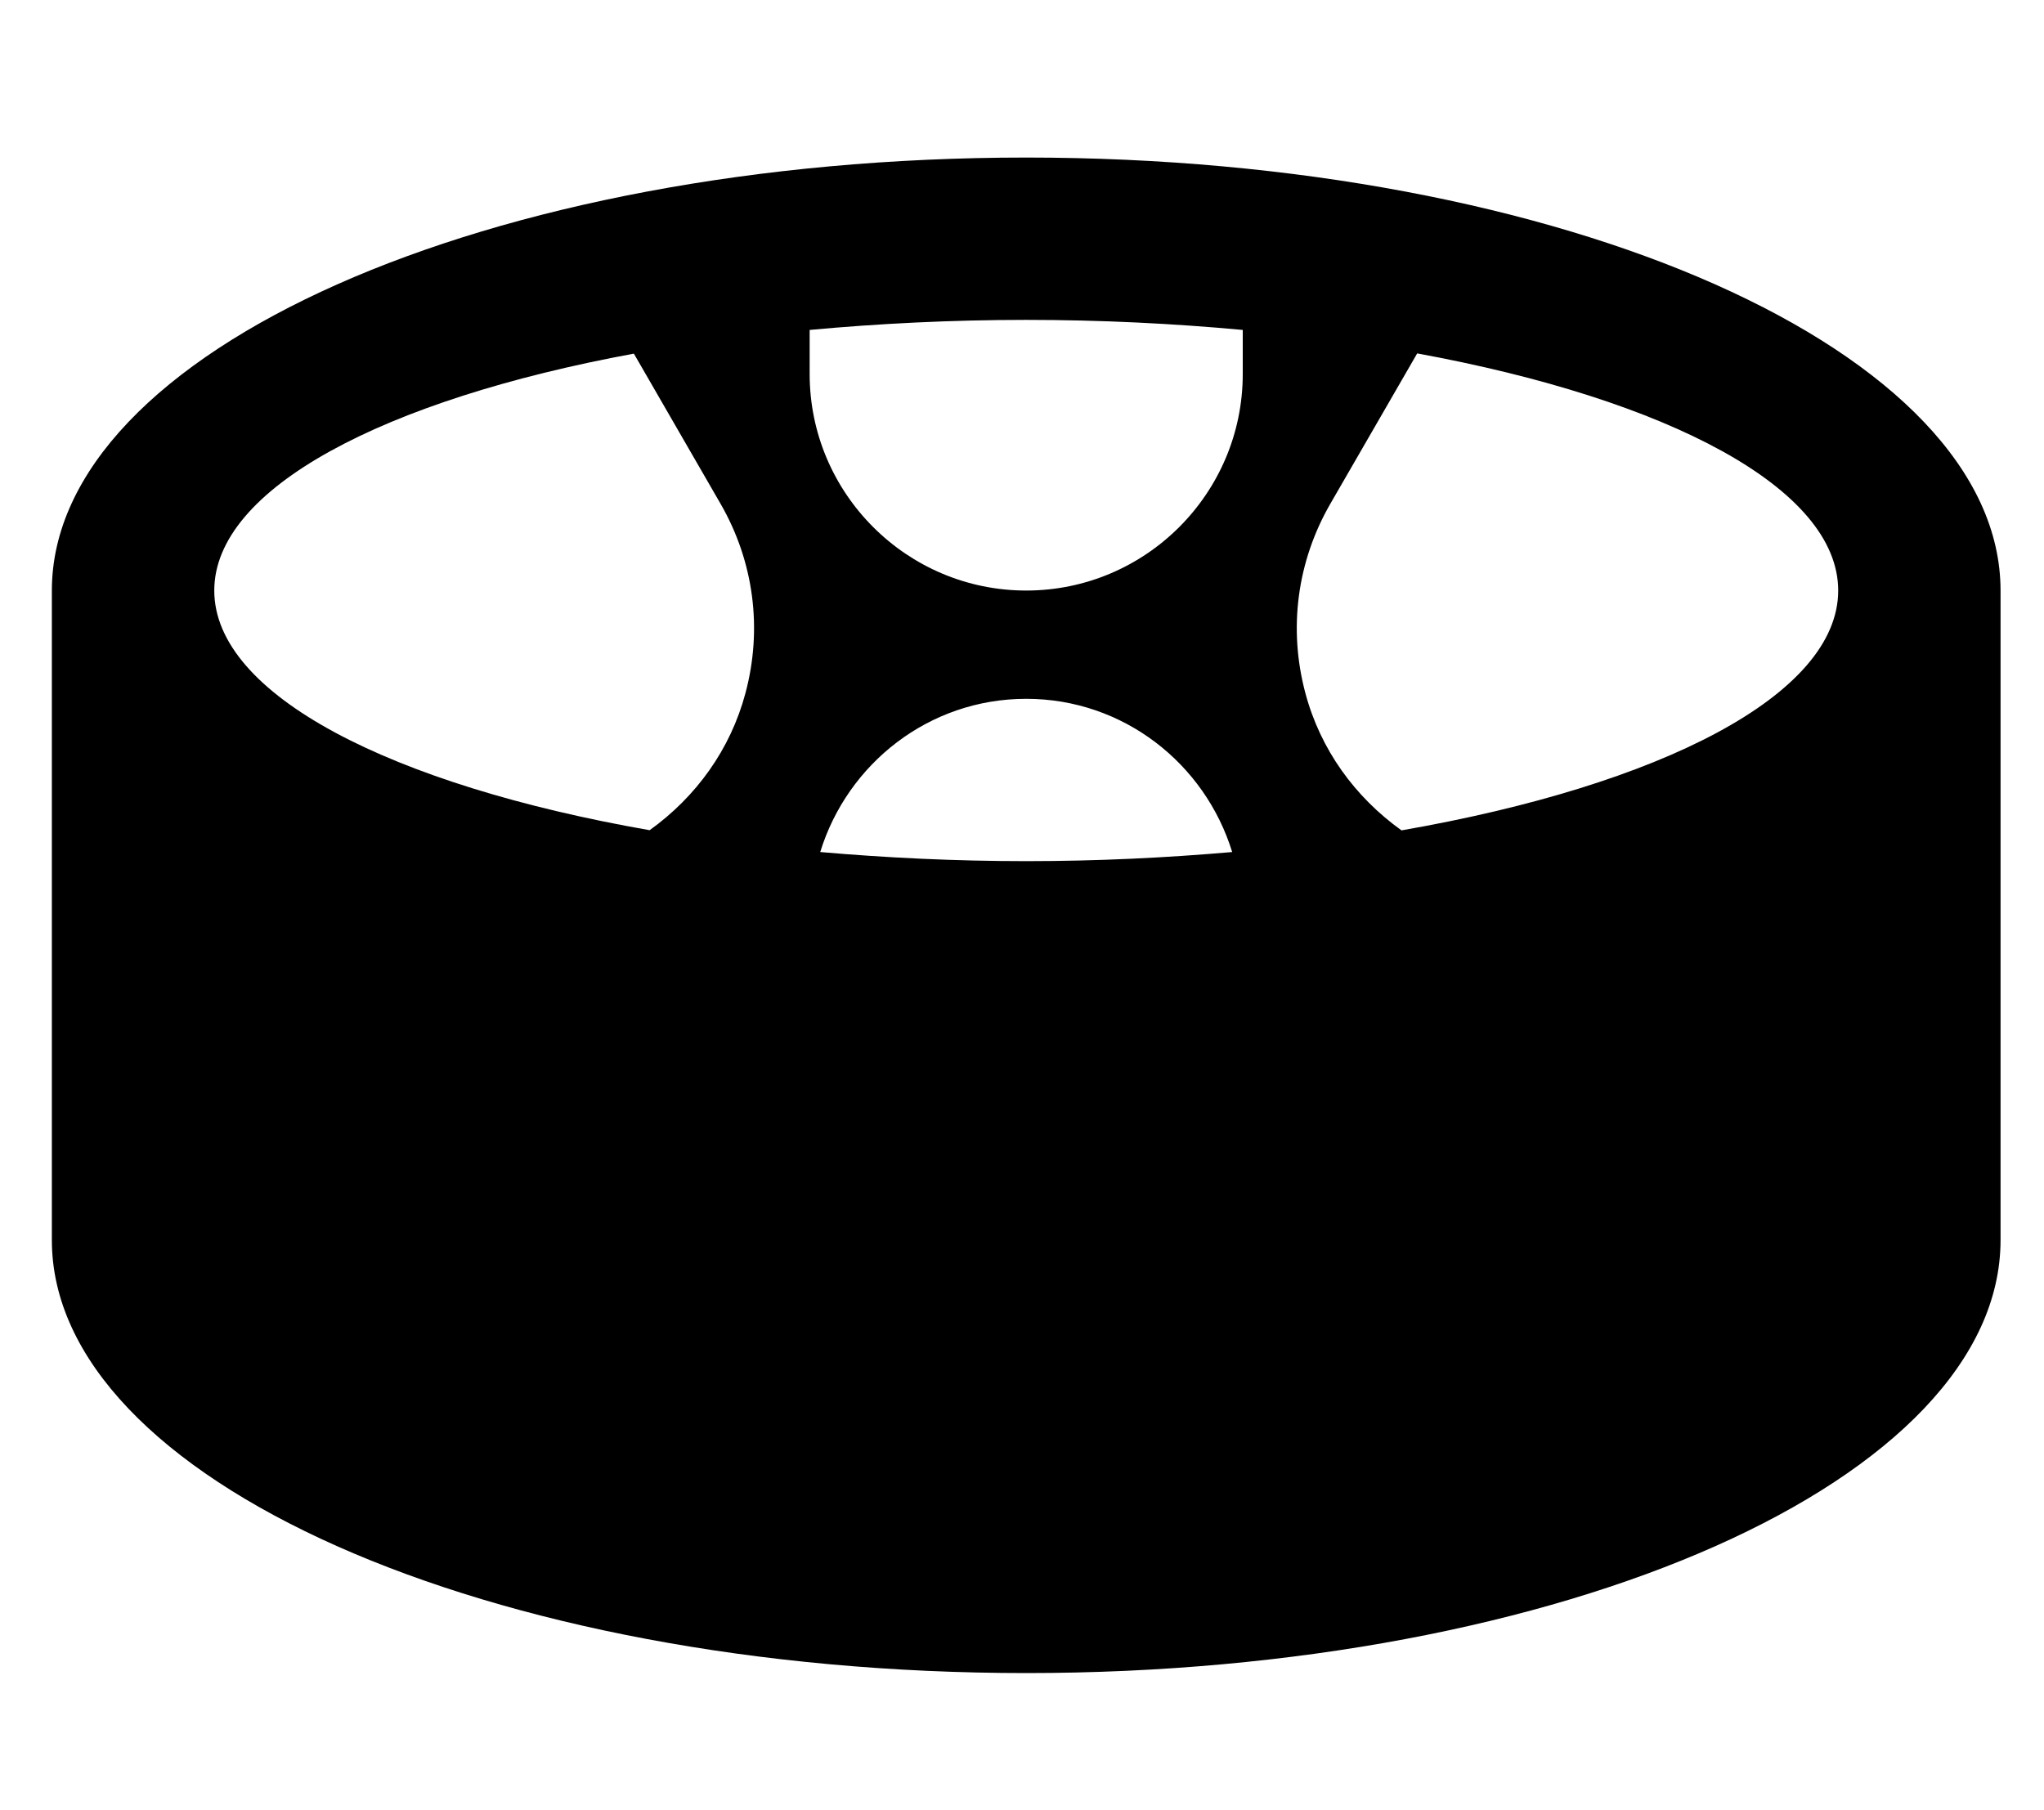 <svg width="35" height="31" viewBox="0 0 35 31" fill="none" xmlns="http://www.w3.org/2000/svg">
<g clip-path="url(#clip0_201_5421)">
<path d="M17.572 2.698C8.357 2.698 0.888 6.018 0.888 10.113V21.236C0.888 25.331 8.357 28.651 17.572 28.651C26.787 28.651 34.256 25.331 34.256 21.236V10.113C34.256 6.018 26.787 2.698 17.572 2.698ZM12.764 11.872C12.507 12.834 11.922 13.643 11.124 14.217C6.694 13.442 3.669 11.896 3.669 10.113C3.669 8.366 6.571 6.846 10.854 6.056L12.337 8.625C12.909 9.615 13.06 10.768 12.764 11.872ZM17.572 14.747C16.351 14.747 15.173 14.689 14.045 14.591C14.511 13.077 15.907 11.967 17.572 11.967C19.237 11.967 20.633 13.077 21.099 14.591C19.971 14.689 18.793 14.747 17.572 14.747ZM21.28 6.405C21.28 8.45 19.616 10.113 17.572 10.113C15.528 10.113 13.864 8.45 13.864 6.405V5.65C15.046 5.541 16.286 5.478 17.572 5.478C18.858 5.478 20.098 5.541 21.28 5.65V6.405ZM23.998 14.22C23.198 13.646 22.611 12.836 22.353 11.872C22.057 10.768 22.209 9.615 22.781 8.625L24.267 6.052C28.563 6.84 31.476 8.363 31.476 10.113C31.476 11.899 28.44 13.446 23.998 14.22Z" fill="black"/>
</g>
<defs>
<clipPath id="clip0_201_5421">
<rect width="33.368" height="29.661" fill="white" transform="translate(0.888 0.844)"/>
</clipPath>
</defs>
</svg>
